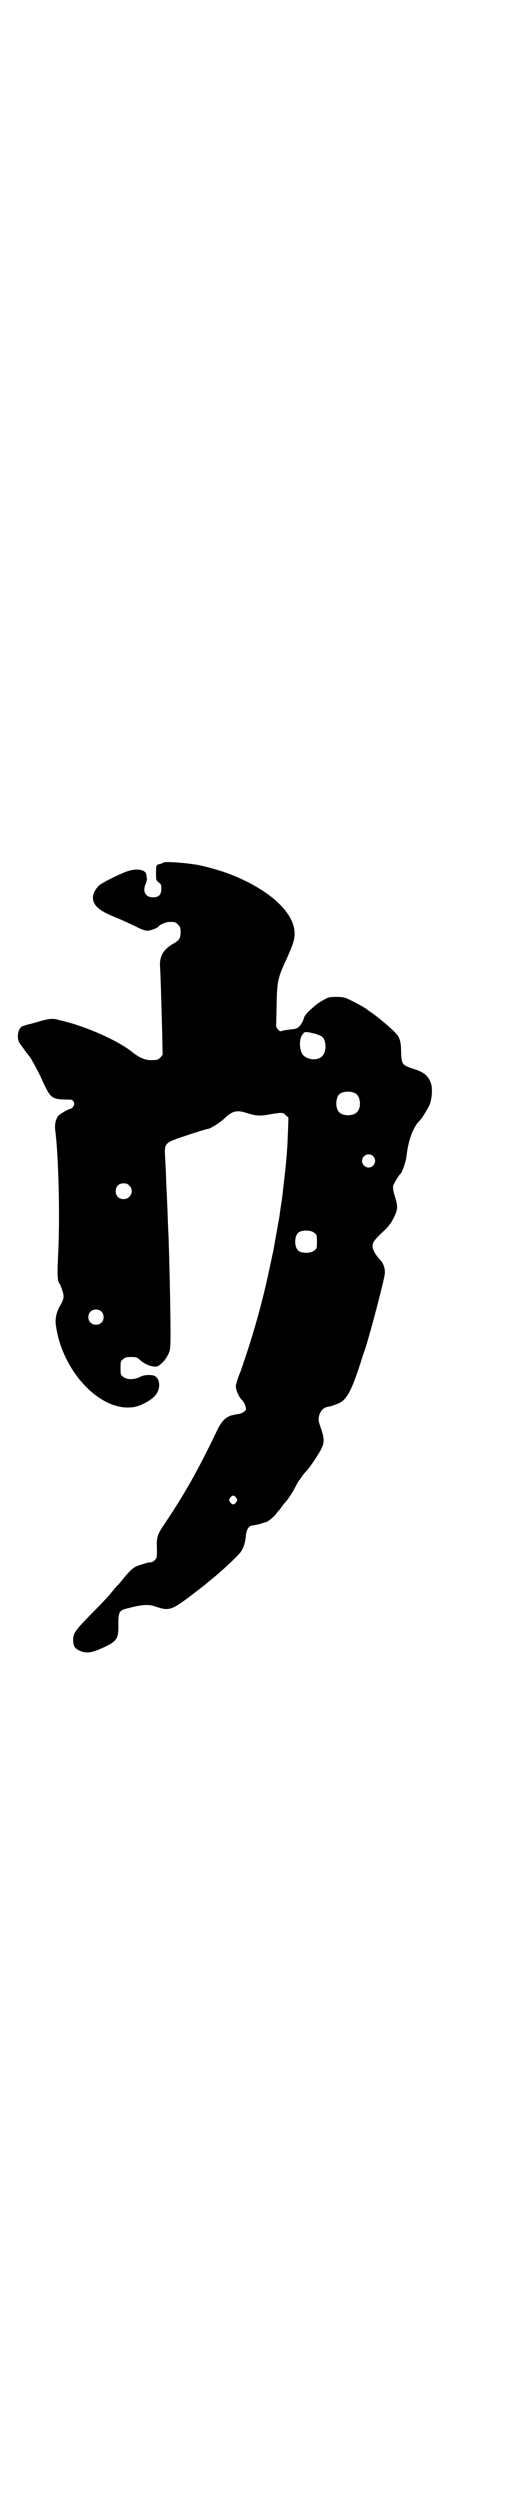 <?xml version="1.0" standalone="no"?>
<!DOCTYPE svg PUBLIC "-//W3C//DTD SVG 20010904//EN"
 "http://www.w3.org/TR/2001/REC-SVG-20010904/DTD/svg10.dtd">
<svg version="1.0" xmlns="http://www.w3.org/2000/svg"
 width="600pt" height="2850pt" viewBox="0 0 600 2850"
 preserveAspectRatio="xMidYMid meet">
<g transform="translate(0,2850) scale(0.5,-0.5)"
fill="#000000" stroke="none">
<path d="M372 3733 c-1 -1 -3 -2 -4 -2 -12 -3 -12 -2 -12 -21 0 -16 0 -17 6
-22 6 -4 6 -6 6 -15 0 -13 -6 -19 -19 -19 -17 0 -25 14 -16 32 1 4 3 9 2 11 0
2 -1 6 -1 7 0 13 -20 17 -42 10 -18 -6 -56 -25 -65 -32 -8 -7 -15 -19 -15 -28
0 -18 13 -30 50 -45 20 -8 25 -11 47 -21 13 -7 22 -10 27 -10 7 0 24 6 26 10
3 4 17 10 24 10 13 0 14 0 20 -6 5 -5 6 -7 6 -17 0 -15 -3 -19 -19 -28 -21
-13 -29 -27 -28 -50 1 -11 3 -75 5 -153 l1 -49 -5 -6 c-5 -5 -7 -6 -18 -6 -15
-1 -28 4 -46 18 -33 27 -109 60 -162 72 -2 0 -7 2 -11 3 -11 2 -20 1 -40 -5
-9 -3 -18 -5 -21 -6 -3 0 -8 -2 -11 -3 -3 -1 -6 -2 -6 -2 0 1 -2 -1 -5 -4 -7
-10 -7 -28 0 -36 1 -2 6 -8 10 -14 4 -6 9 -12 10 -13 6 -7 25 -43 33 -62 16
-34 20 -37 49 -38 16 0 17 0 20 -5 2 -5 2 -6 -1 -11 -2 -3 -4 -5 -6 -5 -4 0
-21 -10 -27 -15 -6 -6 -10 -20 -8 -34 7 -52 11 -186 7 -276 -3 -56 -2 -68 3
-74 1 -1 4 -8 6 -15 5 -14 4 -20 -5 -35 -8 -14 -11 -28 -10 -41 13 -108 103
-203 179 -190 16 3 38 15 47 25 15 16 13 42 -3 47 -11 2 -23 1 -32 -4 -12 -6
-30 -6 -37 1 -6 4 -6 6 -6 20 0 14 0 16 6 20 4 4 7 5 18 5 12 0 13 0 23 -9 10
-8 22 -13 34 -13 6 0 20 13 25 23 8 14 8 15 8 60 0 47 -3 173 -4 196 0 8 -1
30 -2 50 -1 37 -3 71 -4 97 0 8 -1 28 -2 45 -2 41 -5 38 51 57 24 8 44 14 46
14 5 0 29 15 38 24 18 17 28 20 52 12 19 -6 30 -7 50 -3 30 5 32 5 38 -2 l6
-5 -1 -31 c-1 -16 -1 -34 -2 -39 0 -5 -1 -17 -2 -27 -1 -14 -8 -75 -10 -91 -3
-18 -4 -26 -6 -41 -2 -10 -4 -20 -4 -22 -1 -5 -9 -50 -10 -56 -1 -2 -3 -14 -6
-27 -15 -72 -32 -136 -55 -206 -7 -20 -13 -39 -14 -41 -5 -11 -10 -28 -10 -32
0 -8 7 -24 13 -30 7 -7 11 -18 10 -23 -1 -4 -12 -10 -18 -10 -2 0 -9 -2 -15
-3 -15 -5 -24 -15 -35 -39 -39 -82 -73 -142 -114 -203 -21 -31 -22 -34 -21
-62 0 -20 0 -21 -5 -26 -3 -3 -6 -5 -8 -5 -6 0 -9 -1 -25 -6 -15 -5 -19 -8
-37 -29 -5 -7 -13 -16 -17 -20 -4 -4 -11 -13 -16 -19 -5 -6 -24 -26 -43 -45
-37 -38 -41 -44 -40 -60 0 -13 5 -19 18 -24 16 -6 30 -2 64 15 18 10 22 18 21
48 0 28 2 31 25 36 31 8 44 8 57 4 35 -12 38 -11 94 32 9 7 17 13 18 14 1 0 6
5 11 9 28 22 70 61 76 71 5 9 9 20 10 36 2 14 7 22 16 22 2 0 9 2 15 3 6 2 12
4 13 4 6 1 19 12 24 18 3 5 7 9 8 10 1 1 4 5 6 8 2 3 6 8 9 11 7 8 17 24 23
36 3 6 6 11 7 12 1 1 3 4 5 7 2 3 7 10 12 15 4 4 15 19 23 32 19 29 20 37 10
66 -6 17 -6 19 -4 28 3 12 11 20 23 21 1 0 3 1 5 1 2 1 8 3 13 5 21 7 32 27
54 95 4 13 8 25 9 27 3 8 20 68 27 96 4 15 8 31 9 35 5 20 11 44 10 48 0 11
-5 22 -11 28 -10 10 -17 23 -17 30 0 9 3 14 23 33 13 12 18 18 25 32 10 20 10
25 3 49 -4 12 -5 20 -4 24 1 5 13 25 17 28 3 2 12 28 13 37 4 35 12 60 25 78
4 4 7 8 8 9 3 3 16 24 20 33 5 12 7 34 4 46 -5 18 -15 28 -38 35 -29 10 -30
10 -31 41 0 20 -3 32 -11 40 -8 10 -43 39 -56 48 -5 3 -9 6 -10 7 -3 3 -23 14
-37 21 -14 7 -18 8 -33 8 -16 0 -18 0 -30 -7 -14 -8 -15 -9 -33 -25 -8 -8 -11
-13 -12 -17 -2 -8 -9 -19 -15 -22 -2 -1 -9 -3 -15 -3 -7 -1 -15 -2 -18 -3 -5
-2 -7 -2 -11 3 l-4 6 1 47 c1 56 2 63 23 108 15 34 18 43 18 57 1 48 -59 103
-153 138 -19 7 -58 18 -74 20 -33 5 -71 7 -73 4z m347 -390 c7 -2 14 -5 16 -7
10 -9 10 -33 1 -43 -9 -11 -31 -11 -43 0 -10 8 -12 37 -3 48 5 7 5 8 29 2z
m92 -136 c12 -7 14 -33 3 -43 -8 -9 -32 -9 -40 0 -9 8 -9 32 0 41 7 7 27 8 37
2z m40 -143 c10 -9 3 -26 -10 -26 -8 0 -15 7 -15 15 0 13 16 20 25 11z m-556
-67 c12 -12 3 -31 -13 -31 -11 0 -18 7 -18 18 0 11 7 18 18 18 6 0 9 -1 13 -5z
m422 -108 c6 -4 6 -6 6 -20 0 -14 0 -16 -6 -20 -7 -7 -28 -7 -36 -1 -10 8 -10
34 0 42 8 6 29 6 36 -1z m-486 -179 c7 -6 7 -19 1 -25 -6 -7 -19 -7 -25 -1 -7
6 -7 19 -1 25 6 7 19 7 25 1z m308 -425 c3 -5 3 -5 0 -10 -2 -3 -5 -5 -7 -5
-2 0 -5 2 -7 5 -3 5 -3 5 0 10 2 3 5 5 7 5 2 0 5 -2 7 -5z"/>
</g>
</svg>
